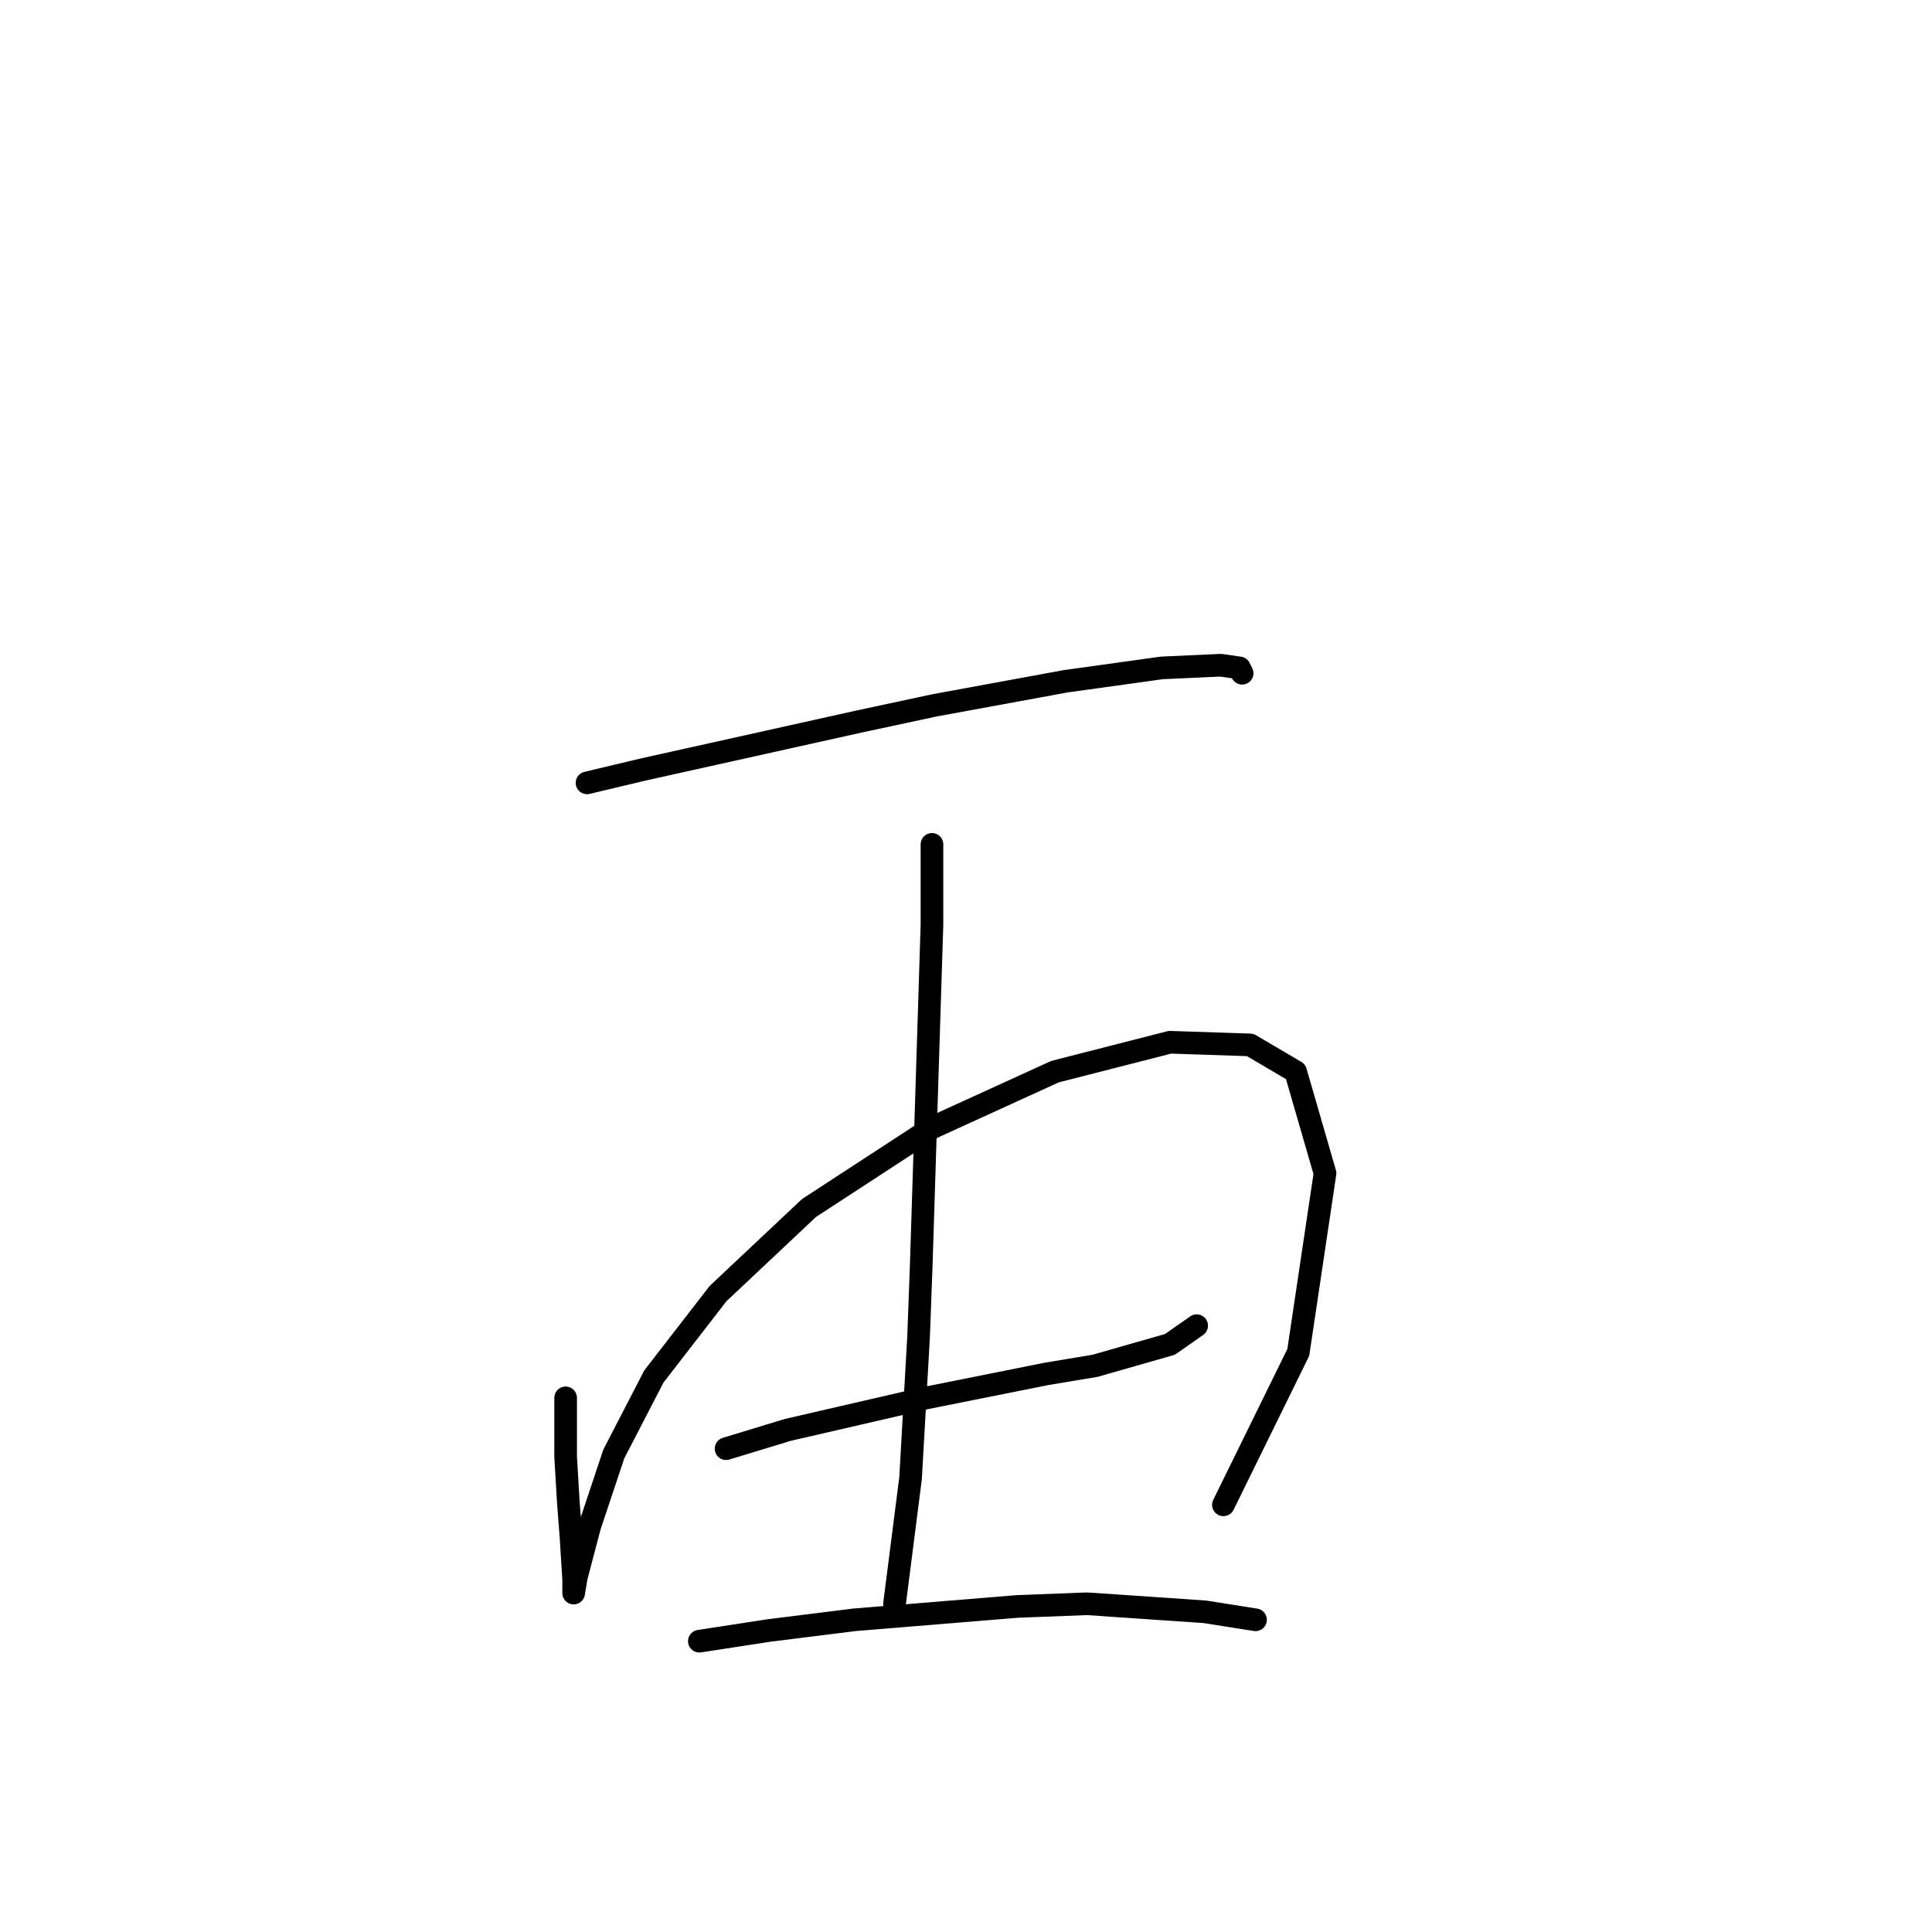 <?xml version="1.0" standalone="no"?>
    <svg width="256" height="256" xmlns="http://www.w3.org/2000/svg" version="1.1">
    <polyline stroke="black" stroke-width="3" stroke-linecap="round" fill="transparent" stroke-linejoin="round" points="77.785 103.735 85.225 101.964 94.792 99.838 113.924 95.586 123.845 93.46 141.206 90.272 153.96 88.5 161.755 88.146 164.235 88.5 164.59 89.209 164.59 89.209 " />
        <polyline stroke="black" stroke-width="3" stroke-linecap="round" fill="transparent" stroke-linejoin="round" points="74.95 185.225 74.95 193.02 75.305 199.043 75.659 203.649 76.013 209.318 76.013 210.735 76.013 211.09 76.368 208.964 78.139 202.232 81.328 192.666 86.643 182.391 95.146 171.407 107.192 160.07 123.49 149.441 139.788 142 155.023 138.103 165.653 138.457 171.676 142 175.573 155.464 172.03 179.202 162.109 199.398 162.109 199.398 " />
        <polyline stroke="black" stroke-width="3" stroke-linecap="round" fill="transparent" stroke-linejoin="round" points="96.209 191.957 104.358 189.477 113.57 187.351 122.782 185.225 138.725 182.037 145.103 180.974 155.023 178.139 158.566 175.659 158.566 175.659 " />
        <polyline stroke="black" stroke-width="3" stroke-linecap="round" fill="transparent" stroke-linejoin="round" points="123.49 111.884 123.49 122.513 122.073 167.51 121.719 177.076 120.656 195.855 118.53 212.507 118.53 212.507 " />
        <polyline stroke="black" stroke-width="3" stroke-linecap="round" fill="transparent" stroke-linejoin="round" points="92.666 217.467 101.878 216.05 113.215 214.633 134.828 212.861 144.04 212.507 159.629 213.57 166.361 214.633 166.361 214.633 " />
        </svg>